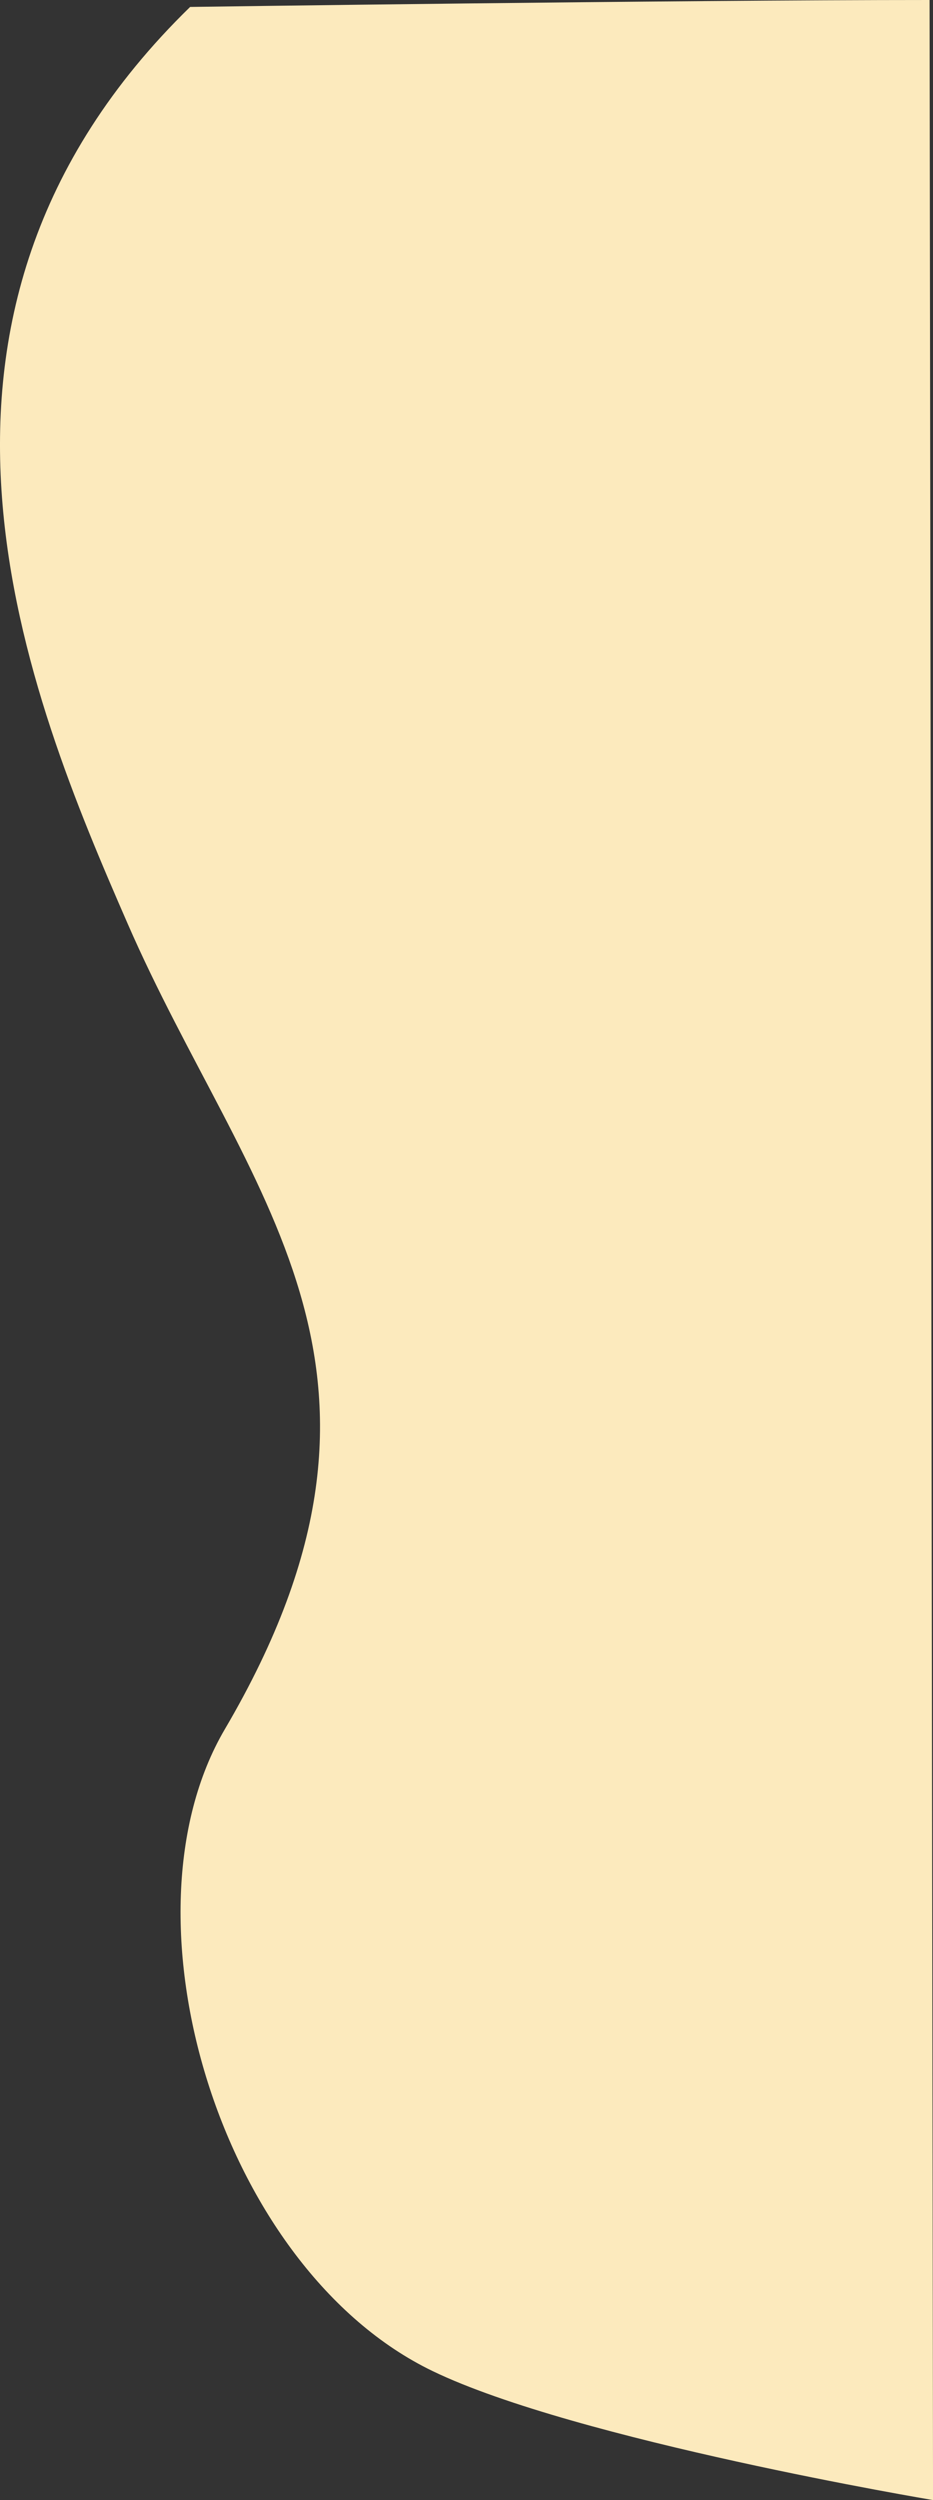 <svg xmlns="http://www.w3.org/2000/svg" viewBox="0 0 268.77 720"><rect x="0" y="0" width="268.77" height="720" fill="#333333" stroke="none"/><defs><style>.cls-1{fill:#fceabd;}</style></defs><title>login-fancy</title><g id="Layer_2" data-name="Layer 2"><g id="desktop"><g id="login"><path class="cls-1" d="M267.78,0l1,720s-102.84-17.21-144.16-37.15C63.55,653.4,32.94,552.17,64.77,498c61-103.82,6-154-28-232C8.43,201-37.41,91.79,54.77,2c0,0,139.94-2,213-2Z"/></g></g></g></svg>